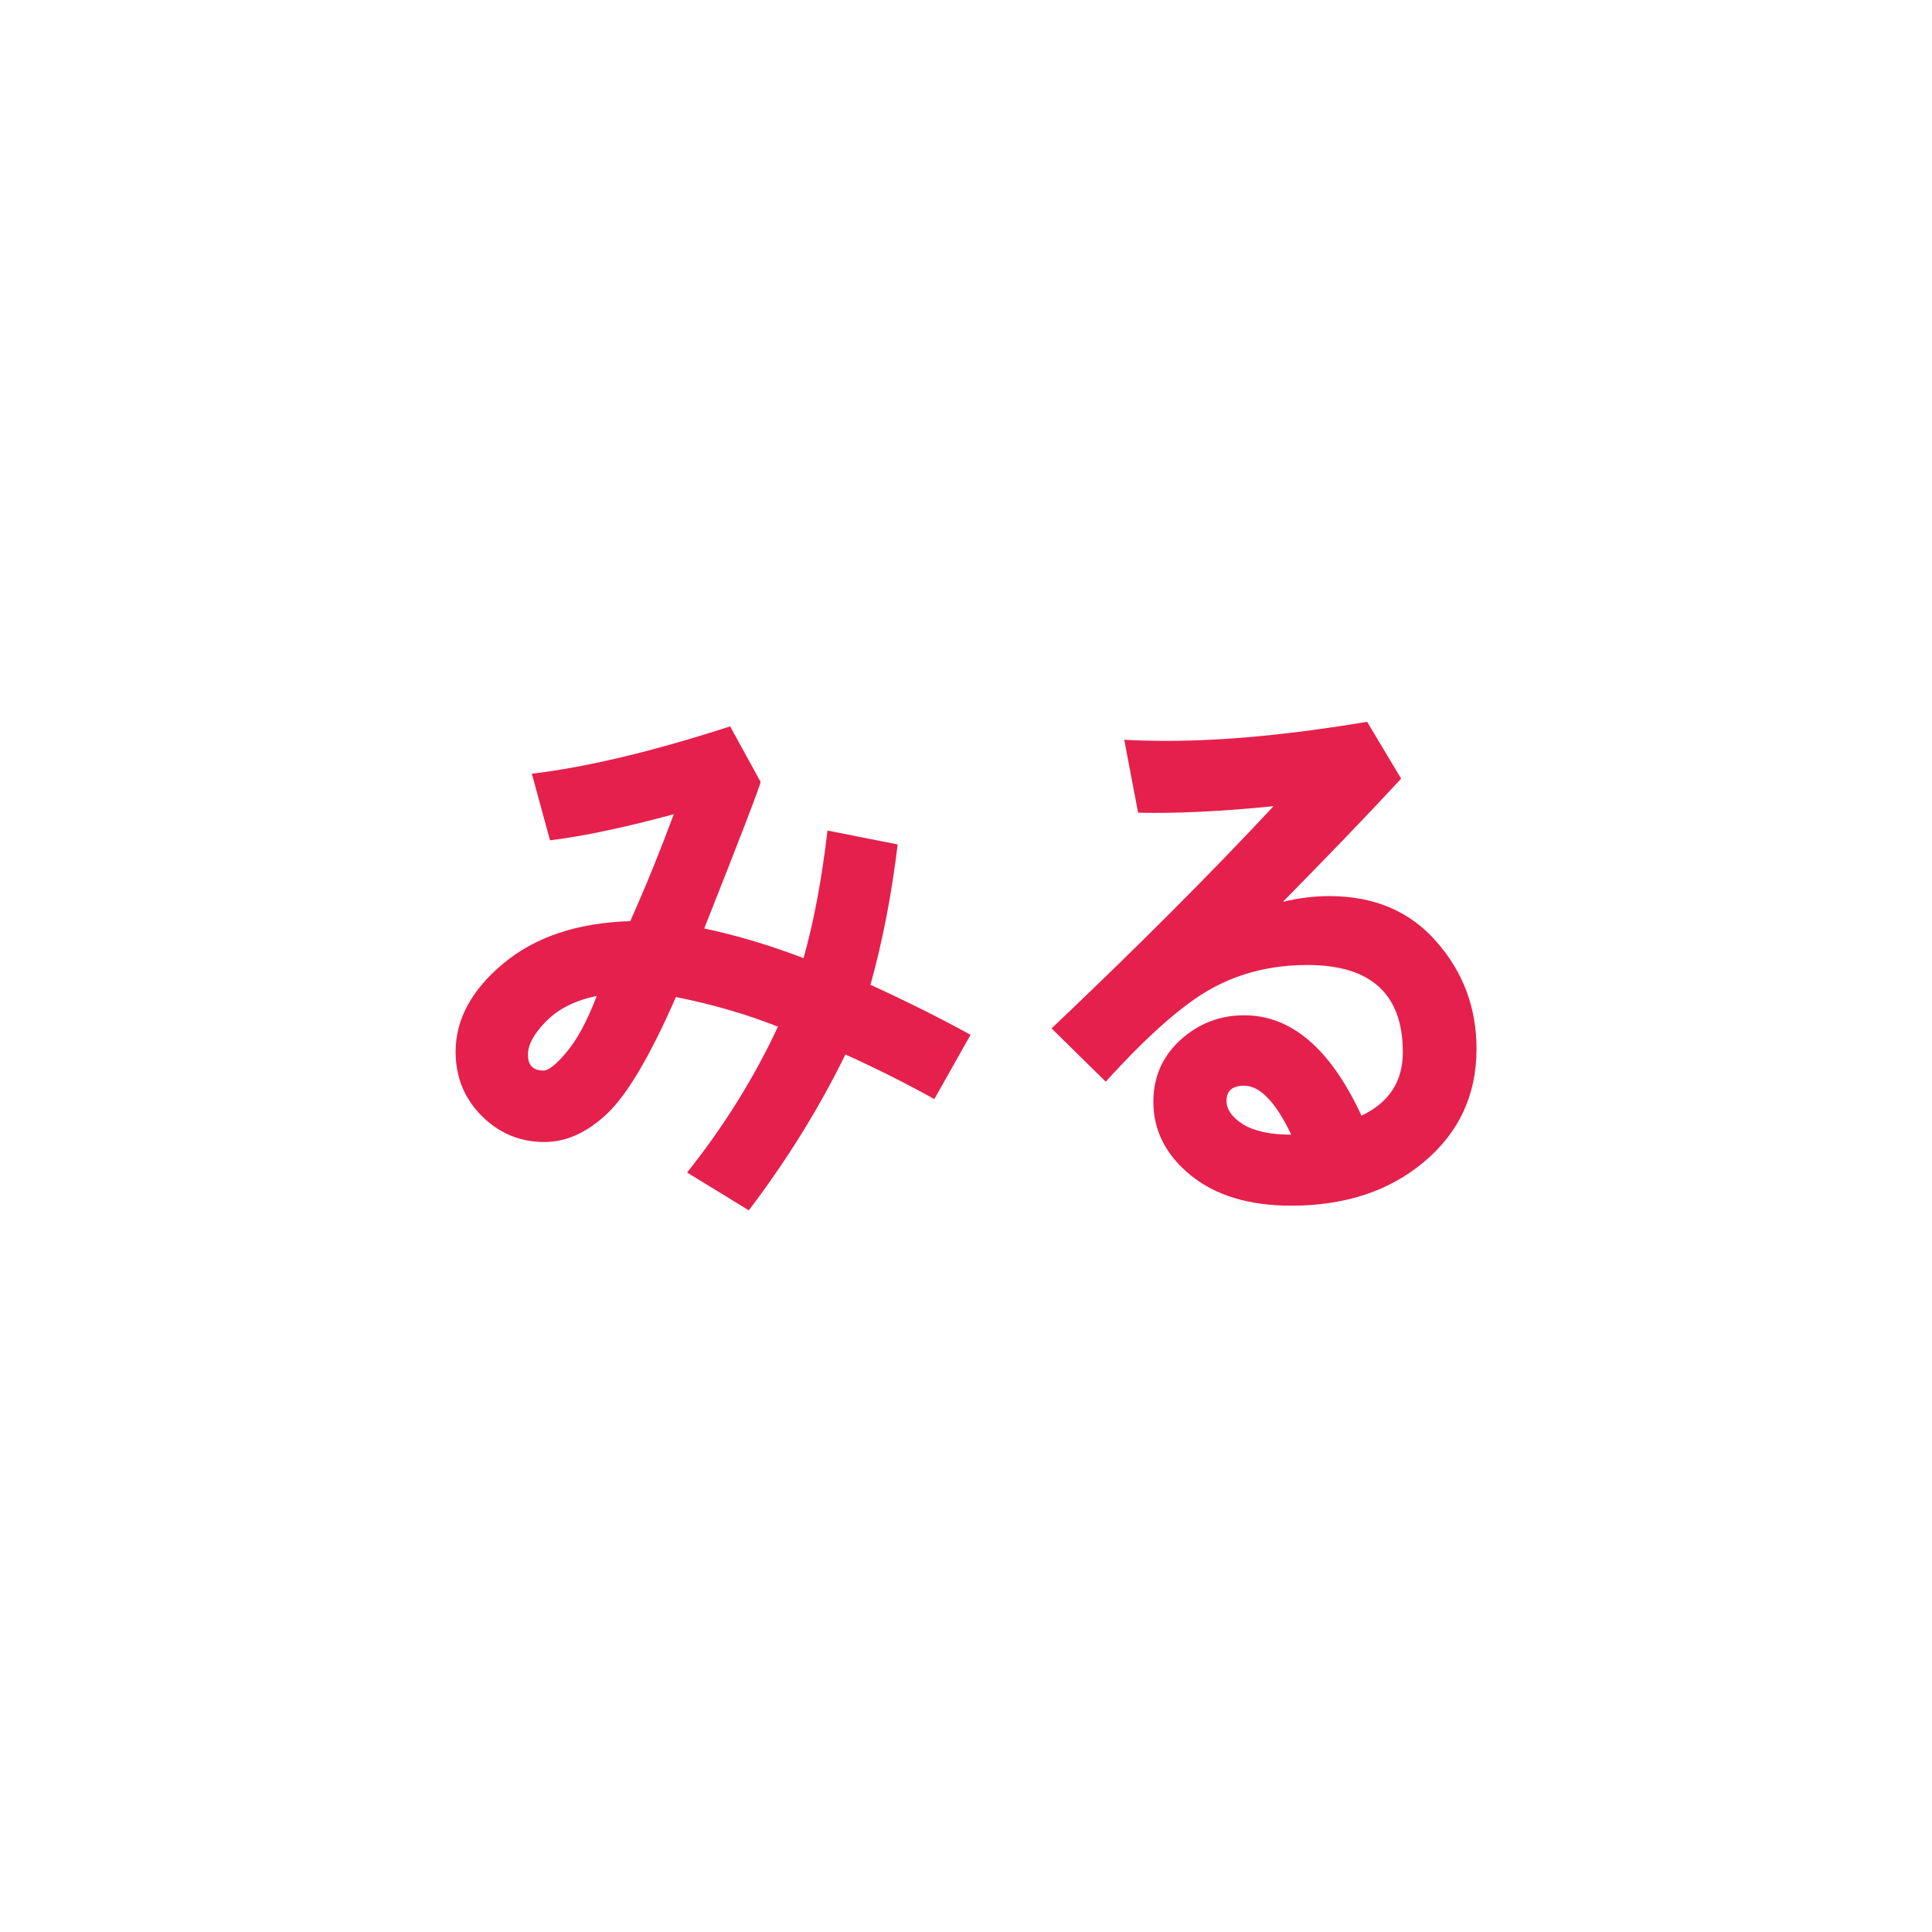 <?xml version="1.0" encoding="UTF-8" standalone="no"?>
<svg
   width="39.147mm"
   height="39.147mm"
   viewBox="0 0 39.147 39.147"
   version="1.1"
   xmlns="http://www.w3.org/2000/svg"
   xmlns:svg="http://www.w3.org/2000/svg">
   <g aria-label="みる" transform="translate(-57.126,-41.052)" style="fill:#e5204c">
      <path d="m 76.791,62.021 -0.733,1.301 q -0.865,-0.48 -1.802,-0.904 -0.799,1.632 -1.957,3.158 l -1.251,-0.766 q 1.113,-1.395 1.841,-2.955 -0.943,-0.375 -2.067,-0.601 -0.777,1.775 -1.389,2.359 -0.612,0.579 -1.273,0.579 -0.744,0 -1.273,-0.529 -0.529,-0.529 -0.529,-1.301 0,-0.981 0.965,-1.786 0.97,-0.81 2.574,-0.86 0.474,-1.064 0.882,-2.166 -1.51,0.408 -2.508,0.529 l -0.369,-1.35 q 1.67,-0.198 4.018,-0.959 l 0.617,1.124 q -0.011,0.116 -1.141,2.971 0.987,0.209 2.012,0.601 0.314,-1.113 0.485,-2.585 l 1.422,0.281 q -0.182,1.516 -0.551,2.844 1.13,0.518 2.028,1.014 z m -7.574,-0.788 q -0.65,0.132 -1.025,0.513 -0.369,0.375 -0.369,0.678 0,0.32 0.314,0.32 0.16,0 0.474,-0.38 0.32,-0.38 0.606,-1.13 z" />
      <path d="m 83.119,59.325 q 0.485,-0.116 0.943,-0.116 1.367,0 2.172,0.926 0.81,0.921 0.81,2.172 0,1.395 -1.064,2.288 -1.058,0.887 -2.69,0.887 -1.279,0 -2.039,-0.617 -0.755,-0.617 -0.755,-1.488 0,-0.75 0.546,-1.251 0.551,-0.502 1.295,-0.502 1.433,0 2.376,2.034 0.838,-0.397 0.838,-1.284 0,-1.769 -1.935,-1.769 -1.069,0 -1.935,0.474 -0.865,0.474 -2.15,1.891 l -1.097,-1.08 q 2.596,-2.464 4.498,-4.503 -1.582,0.16 -2.745,0.132 l -0.281,-1.477 q 0.424,0.022 0.865,0.022 1.742,0 4.057,-0.386 l 0.689,1.152 q -0.998,1.075 -2.398,2.497 z m 0.171,4.718 q -0.474,-0.992 -0.954,-0.992 -0.358,0 -0.358,0.309 0,0.259 0.336,0.474 0.342,0.209 0.976,0.209 z" />
   </g>
</svg>